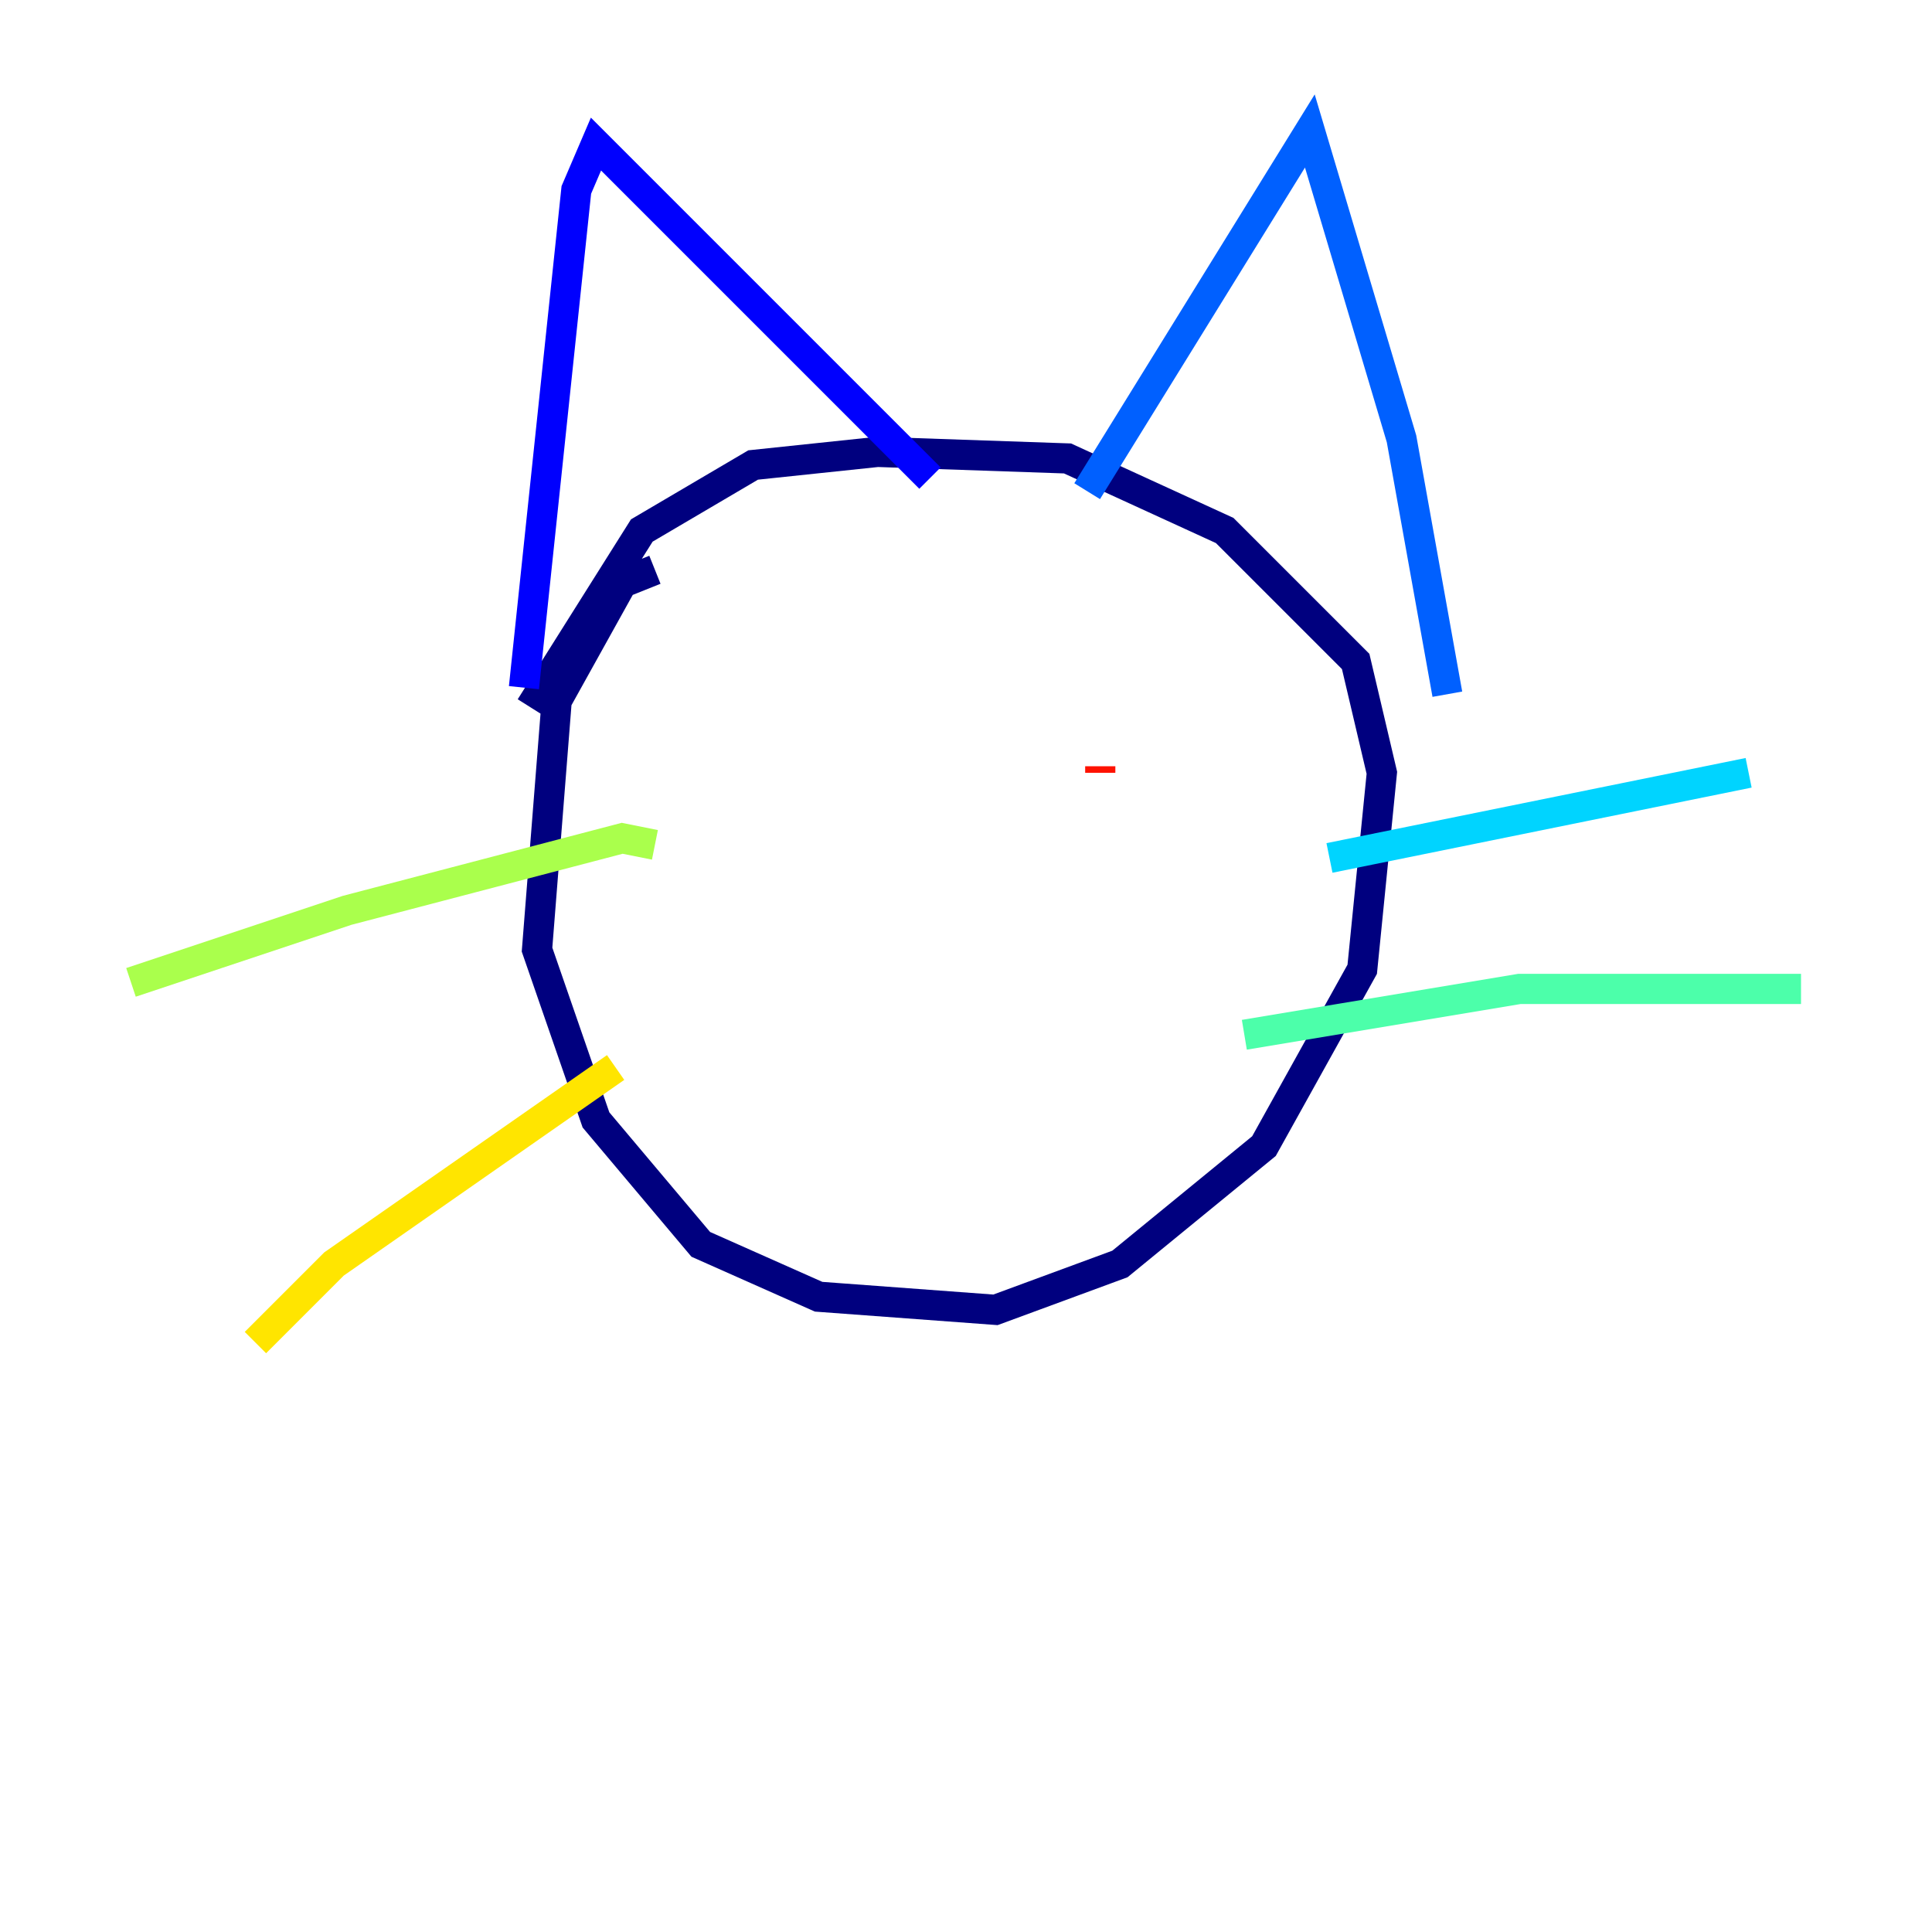 <?xml version="1.0" encoding="utf-8" ?>
<svg baseProfile="tiny" height="128" version="1.2" viewBox="0,0,128,128" width="128" xmlns="http://www.w3.org/2000/svg" xmlns:ev="http://www.w3.org/2001/xml-events" xmlns:xlink="http://www.w3.org/1999/xlink"><defs /><polyline fill="none" points="43.39,37.749 41.22,38.617 36.881,46.427 35.58,62.915 39.485,74.197 46.427,82.441 54.237,85.912 65.953,86.78 74.197,83.742 83.742,75.932 90.251,64.217 91.552,51.2 89.817,43.824 81.139,35.146 70.725,30.373 58.142,29.939 49.898,30.807 42.522,35.146 35.146,46.861" stroke="#00007f" stroke-width="2" /><polyline fill="none" points="34.712,45.559 38.183,12.583 39.485,9.546 61.614,31.675" stroke="#0000fe" stroke-width="2" /><polyline fill="none" points="72.027,32.542 86.78,8.678 92.854,29.071 95.891,45.993" stroke="#0060ff" stroke-width="2" /><polyline fill="none" points="88.081,56.841 115.851,51.2" stroke="#00d4ff" stroke-width="2" /><polyline fill="none" points="82.441,68.556 100.664,65.519 119.322,65.519" stroke="#4cffaa" stroke-width="2" /><polyline fill="none" points="43.39,55.973 41.22,55.539 22.997,60.312 8.678,65.085" stroke="#aaff4c" stroke-width="2" /><polyline fill="none" points="40.786,70.725 22.129,83.742 16.922,88.949" stroke="#ffe500" stroke-width="2" /><polyline fill="none" points="54.671,49.031 54.671,49.031" stroke="#ff7a00" stroke-width="2" /><polyline fill="none" points="72.895,50.766 72.895,51.2" stroke="#fe1200" stroke-width="2" /><polyline fill="none" points="54.671,49.898 54.671,49.898" stroke="#7f0000" stroke-width="2" /></svg>